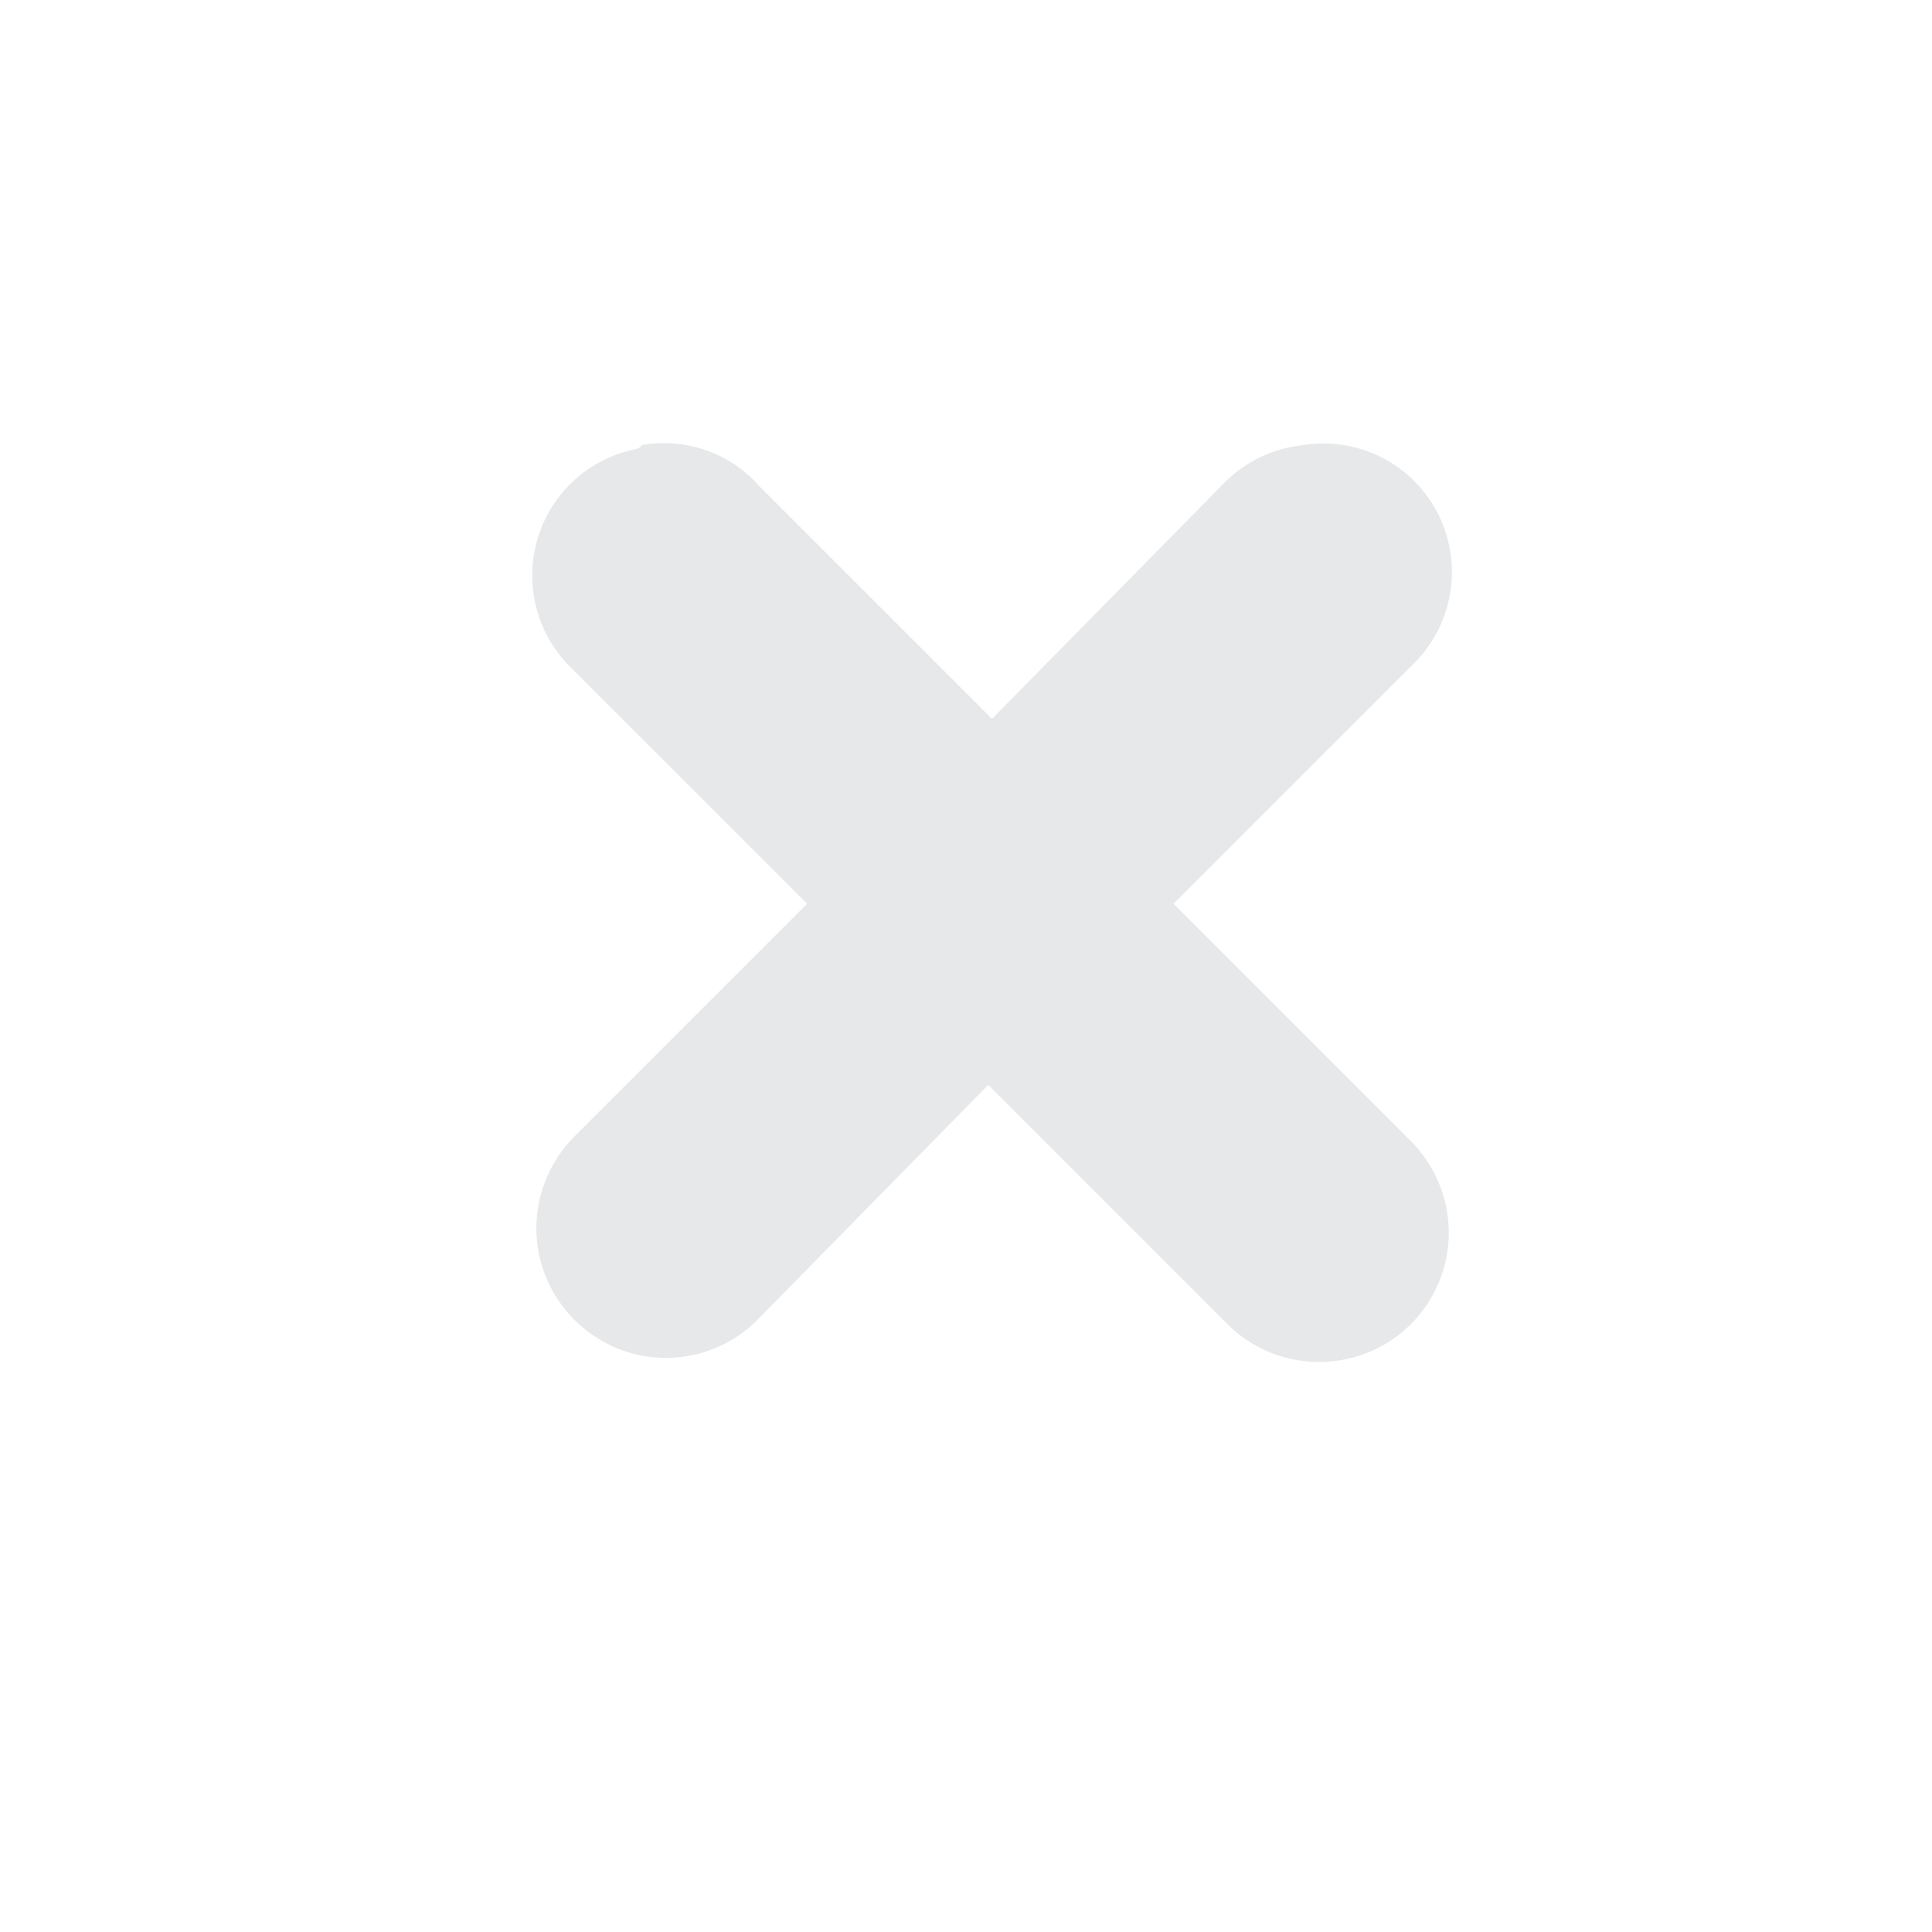 <?xml version="1.0" encoding="utf-8"?>
<!-- Generator: Adobe Illustrator 19.0.0, SVG Export Plug-In . SVG Version: 6.00 Build 0)  -->
<svg version="1.1" id="Layer_1" xmlns="http://www.w3.org/2000/svg" xmlns:xlink="http://www.w3.org/1999/xlink" x="0px" y="0px"
	 viewBox="0 0 512 512" enable-background="new 0 0 512 512" xml:space="preserve">
<path fill="#e7e8e9" d="M170.2,117.9c-0.4,0.3-0.7,0.7-1.1,1c-12.7,2.3-23.1,11.6-26.7,24.1c-3.6,12.4,0.1,25.8,9.6,34.6l61.9,61.9l-61.9,61.9
	c-8.6,8.8-11.9,21.5-8.6,33.3c3.3,11.8,12.7,21,24.6,24.1c11.9,3,24.5-0.5,33.1-9.4l60.8-61.9l62.9,62.9c8.5,8.9,21.2,12.5,33.2,9.5
	c12-3,21.4-12.2,24.7-24.1c3.3-11.9-0.1-24.6-8.8-33.4l-62.9-62.9l62.9-62.9c11-10.3,14-26.5,7.4-40c-6.6-13.5-21.3-21.1-36.2-18.6
	c-7.6,0.8-14.8,4.2-20.3,9.6l-61.9,62.9l-61.9-61.9C193.4,120,181.7,116,170.2,117.9L170.2,117.9z"/>
</svg>

